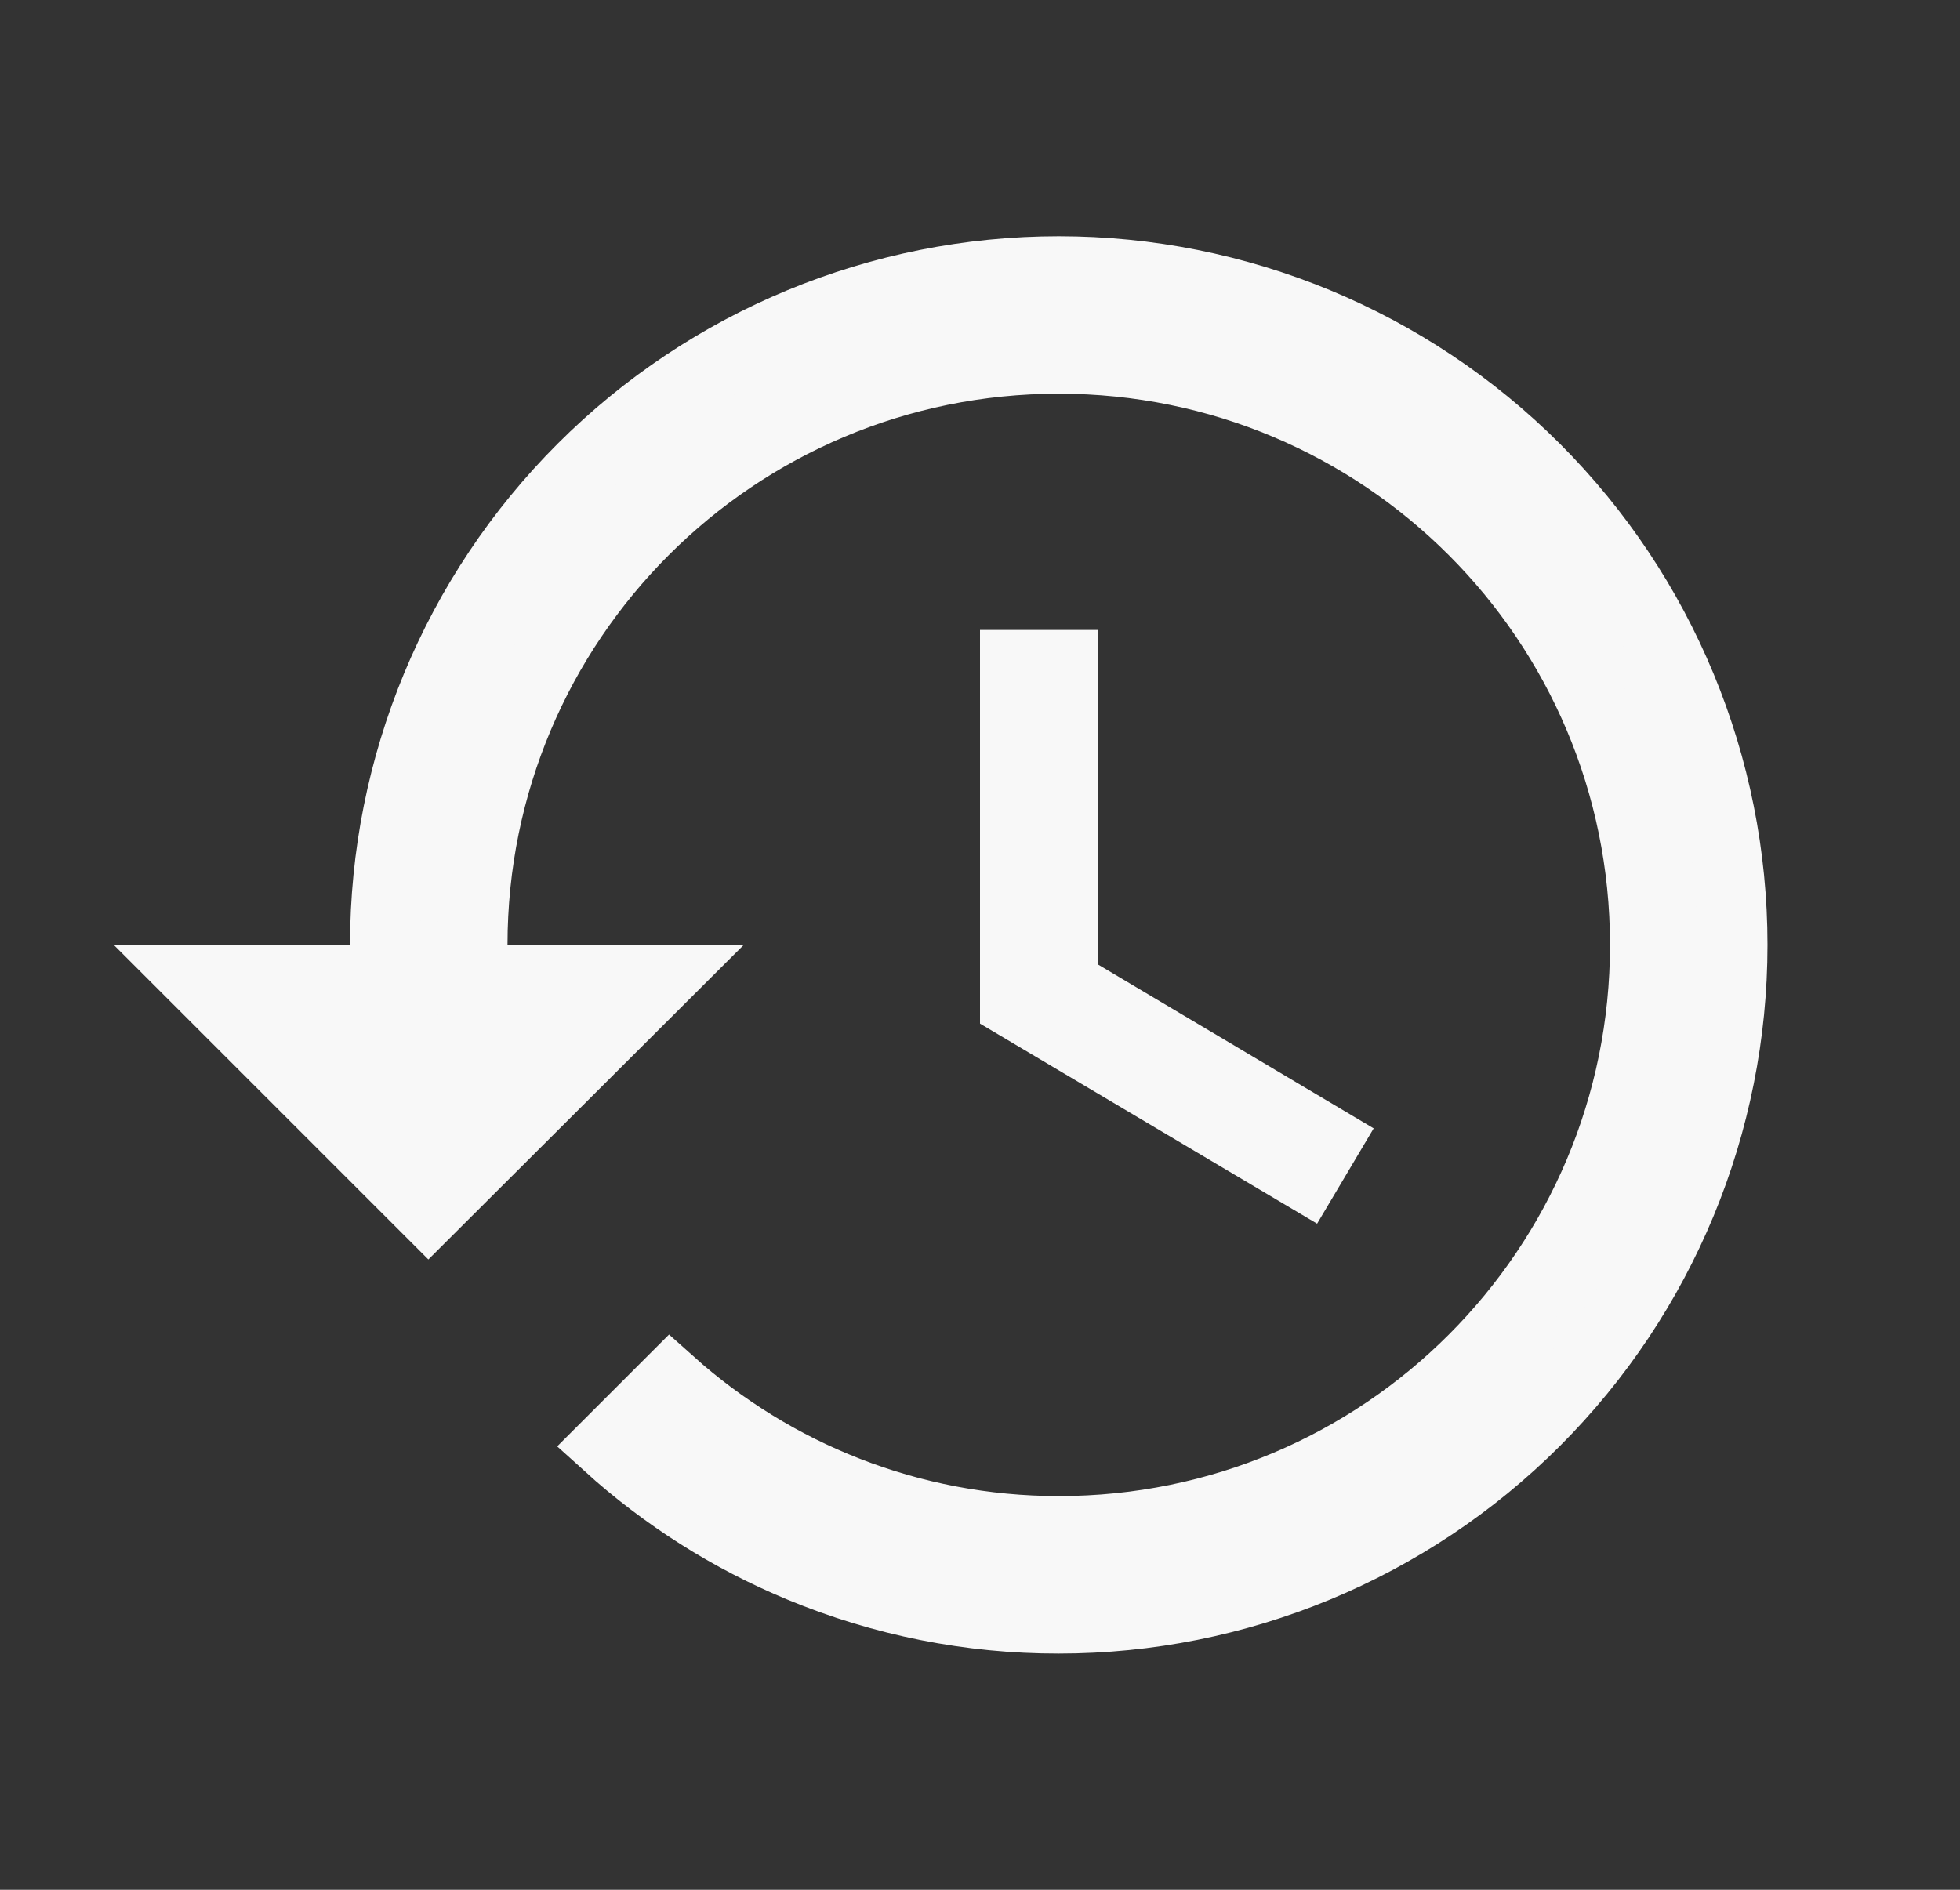 <svg width="28" height="27" viewBox="0 0 28 27" fill="none" xmlns="http://www.w3.org/2000/svg">
<rect x="0" y="0" width="28" height="27" fill="#333333" stroke="none"/>
<g id="ic:baseline-history">
<path id="Vector" d="M5 14H5.5V13.5C5.5 10.947 6.514 8.499 8.319 6.694C10.124 4.889 12.572 3.875 15.125 3.875C17.678 3.875 20.126 4.889 21.931 6.694C23.736 8.499 24.75 10.947 24.75 13.5C24.75 16.053 23.736 18.501 21.931 20.306C20.126 22.111 17.678 23.125 15.125 23.125H15.124C13.861 23.127 12.609 22.878 11.442 22.393C10.429 21.973 9.497 21.382 8.685 20.647L9.577 19.755C11.049 21.071 12.995 21.875 15.125 21.875C19.755 21.875 23.5 18.13 23.5 13.5C23.5 8.87 19.755 5.125 15.125 5.125C10.495 5.125 6.75 8.87 6.75 13.5V14H7.25H9.416L6.12 17.288L2.832 14H5ZM15.188 13.781V14.066L15.432 14.211L18.939 16.296L18.641 16.798L14.5 14.34V9.5H15.188V13.781Z" fill="#F8F8F8" stroke="#F8F8F8"/>
</g>
</svg>
